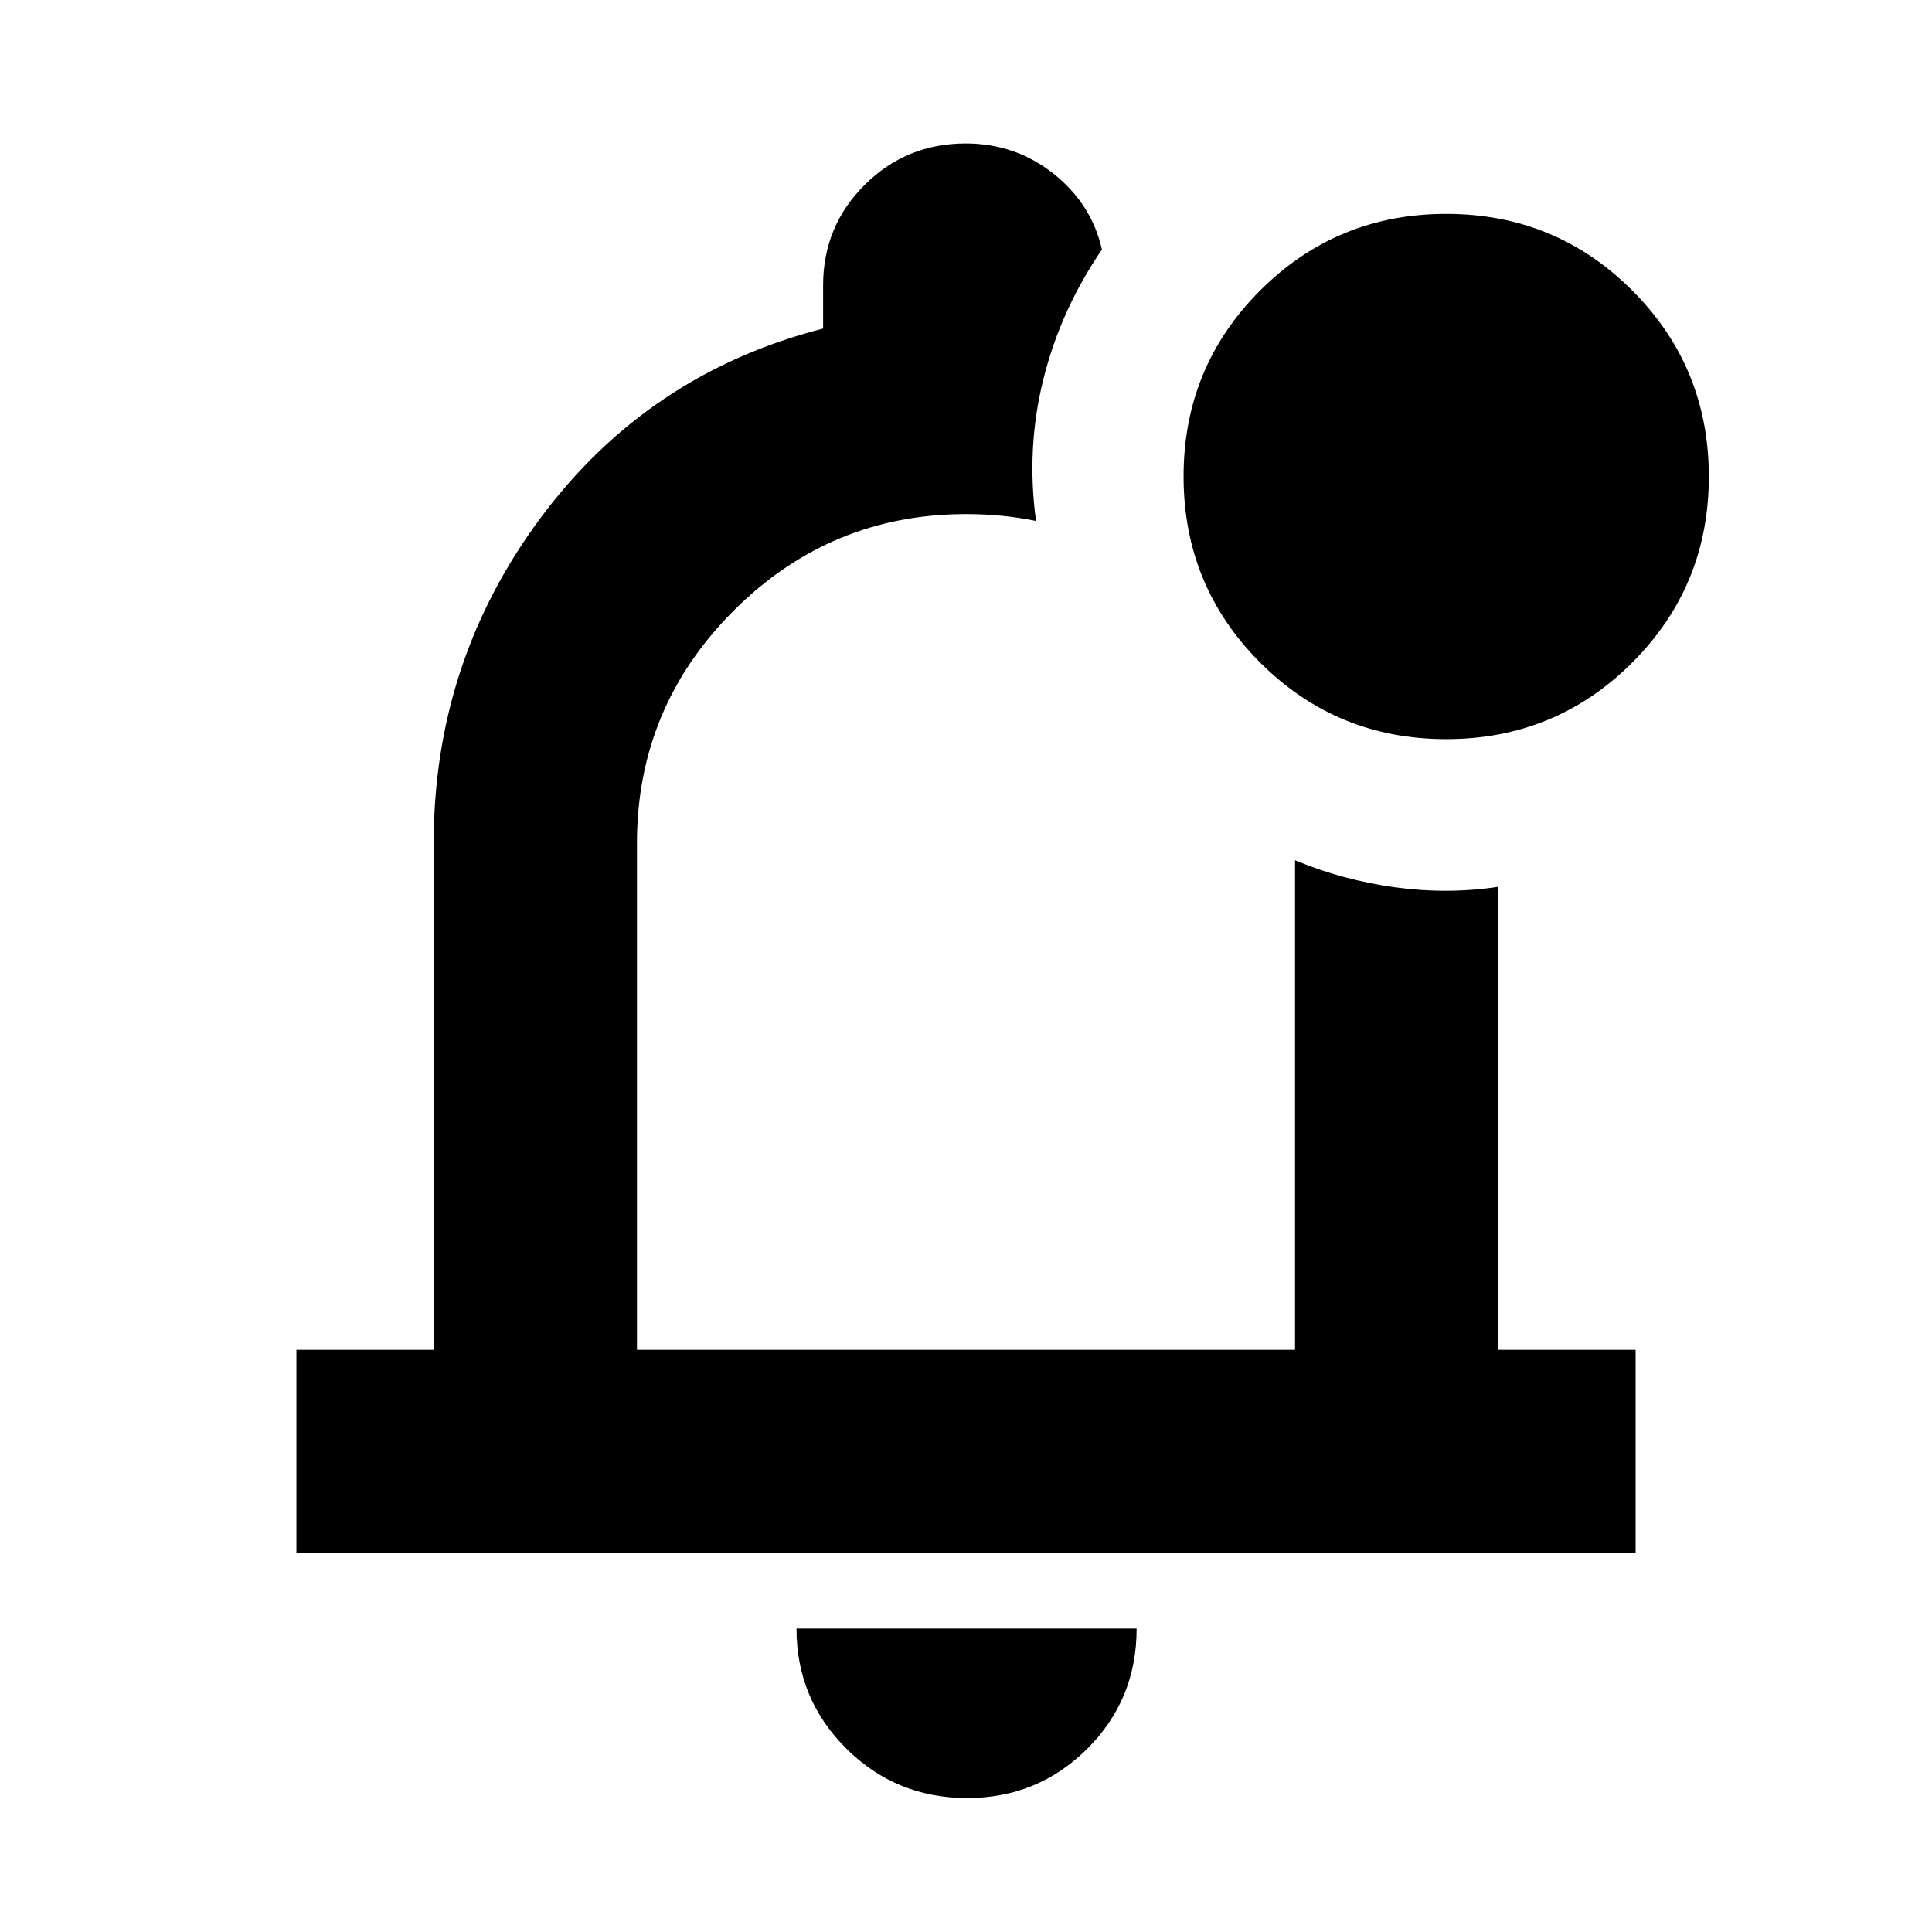<svg xmlns="http://www.w3.org/2000/svg" height="24" viewBox="0 -960 960 960" width="24"><path d="M480.57-66.56q-35.3 0-60.05-24.58-24.74-24.58-24.74-59.64h169q0 35.32-24.57 59.77-24.58 24.45-59.64 24.45ZM480-497.17ZM147.28-188.28v-101h68.22v-251.78q0-90.35 53.36-161.92 53.36-71.56 140.14-93.76v-21.48q0-29.37 20.67-49.94 20.68-20.56 50.21-20.56 24.69 0 43.66 15.08 18.98 15.07 24.07 37.9v-.35q-20.54 29.98-29.15 64.45t-3.66 70.51q-8.57-1.77-17.17-2.6-8.6-.83-17.63-.83-67.44 0-115.47 48.02-48.03 48.03-48.03 115.48v251.78h327v-243.26q23.72 9.89 49.75 13.45 26.03 3.57 51.25-.26v230.07h68.22v101H147.28Zm571.3-404.44q-54.39 0-92.43-38.07-38.04-38.07-38.04-92.46 0-54.38 38.07-92.43 38.07-38.04 92.46-38.04 54.39 0 92.43 38.07 38.04 38.07 38.04 92.46 0 54.39-38.07 92.43-38.07 38.04-92.46 38.04Z"/></svg>